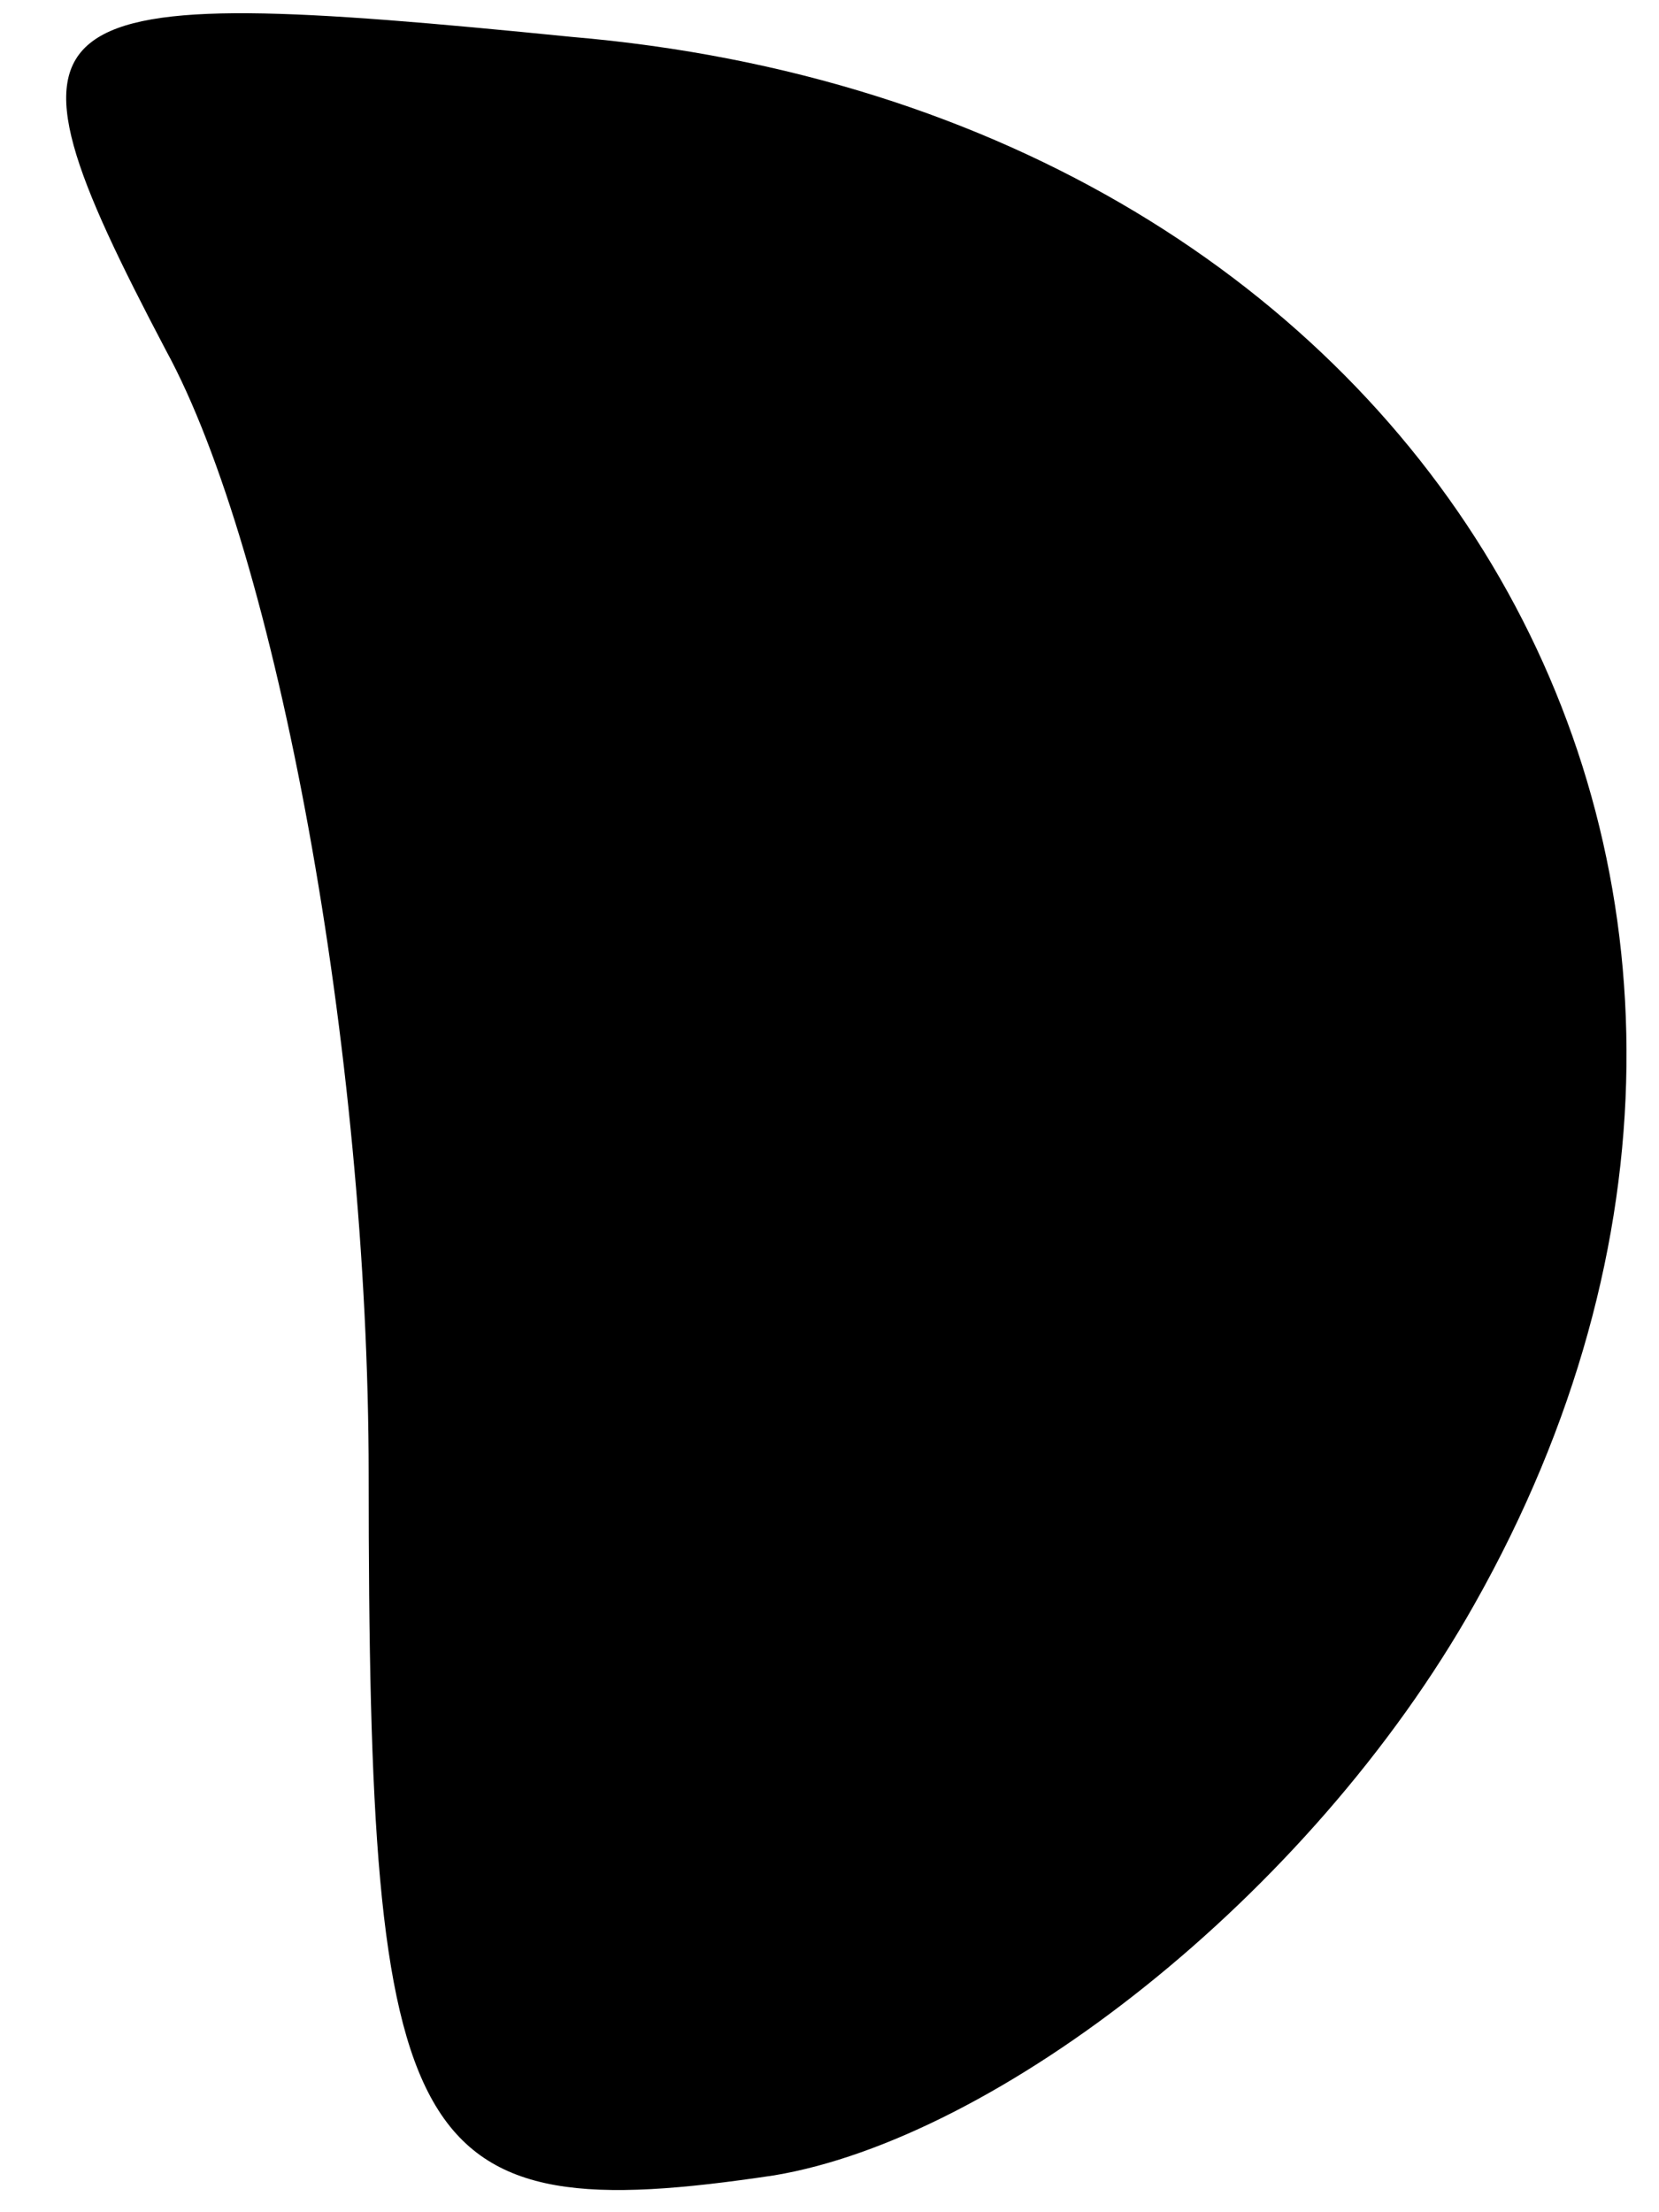 <?xml version="1.0" standalone="no"?>
<!DOCTYPE svg PUBLIC "-//W3C//DTD SVG 20010904//EN"
 "http://www.w3.org/TR/2001/REC-SVG-20010904/DTD/svg10.dtd">
<svg version="1.0" xmlns="http://www.w3.org/2000/svg"
 width="9pt" height="12pt" viewBox="0 0 9 12"
 preserveAspectRatio="xMidYMid meet">
<g transform="translate(0,12) scale(0.1,-0.1)"
fill="#000000" stroke="none">
<path fill="#000000" stroke="none" d="M9 101 c6 -11 11 -38 11 -61 0 -37 2
-41 22 -38 12 2 29 15 38 31 22 39 -2 81 -49 85 -30 3 -32 2 -22 -17z"/>
</g>
</svg>
